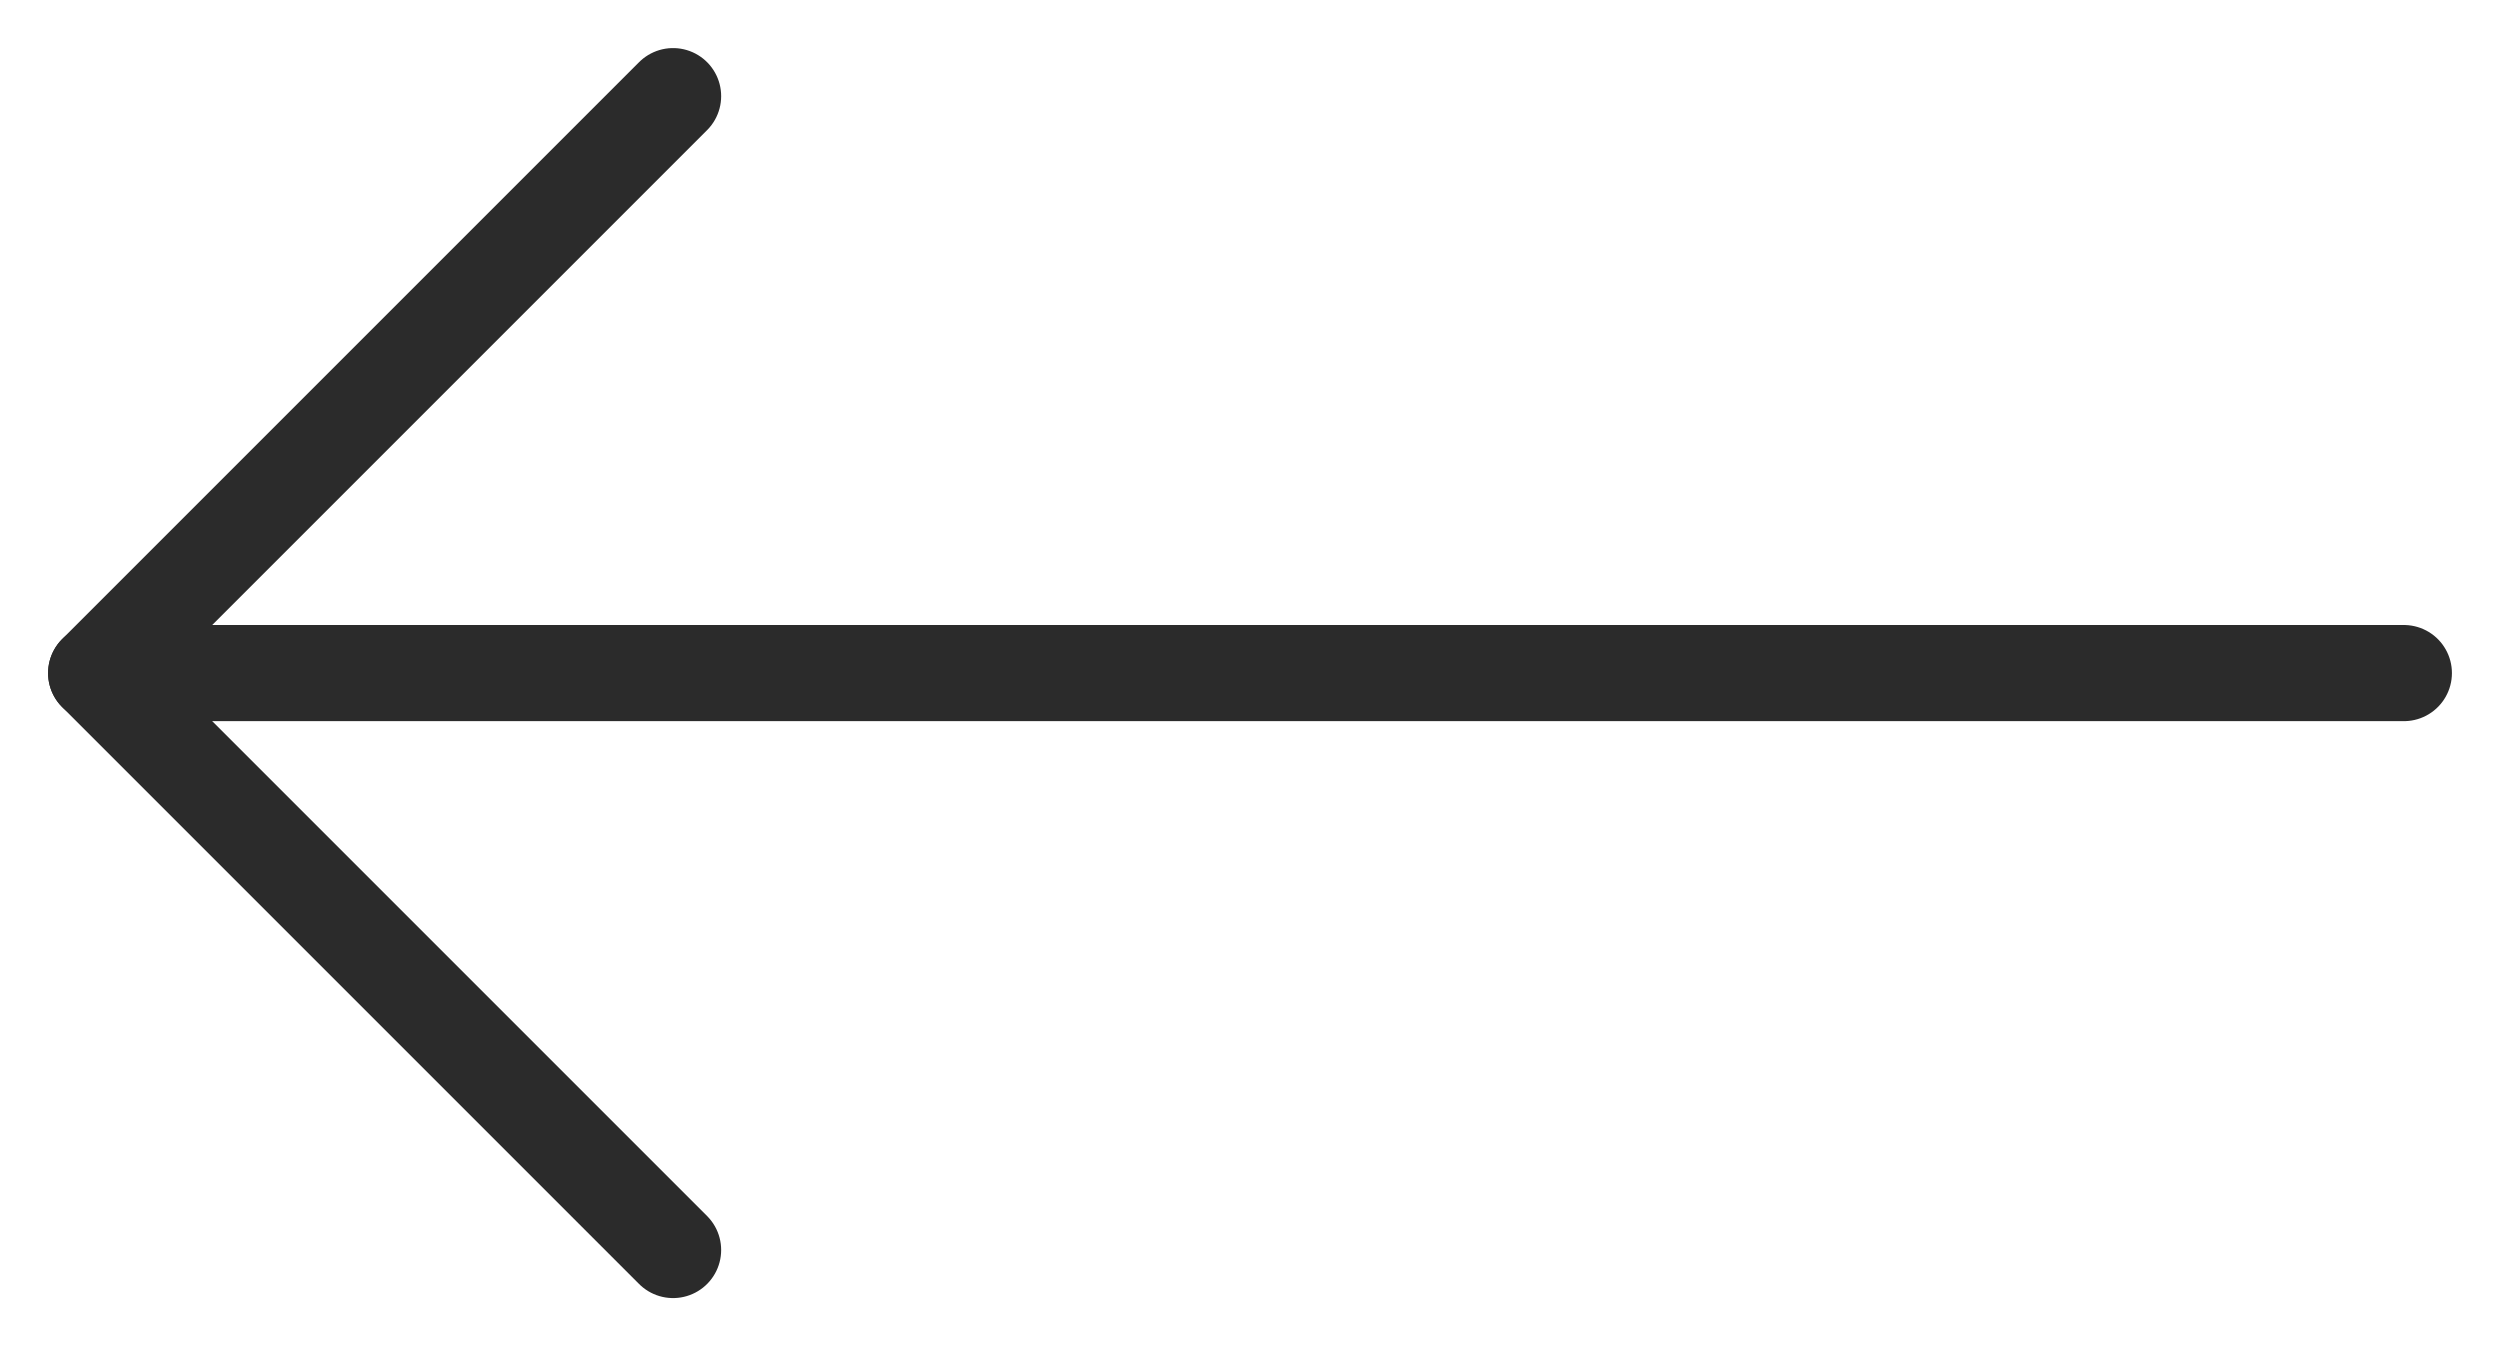 <svg width="26" height="14" viewBox="0 0 26 14" fill="none" xmlns="http://www.w3.org/2000/svg">
<path d="M25 7L1 7" stroke="#2B2B2B" stroke-linecap="round" stroke-linejoin="round"/>
<path d="M7 13L1 7L7 1" stroke="#2B2B2B" stroke-linecap="round" stroke-linejoin="round"/>
</svg>

